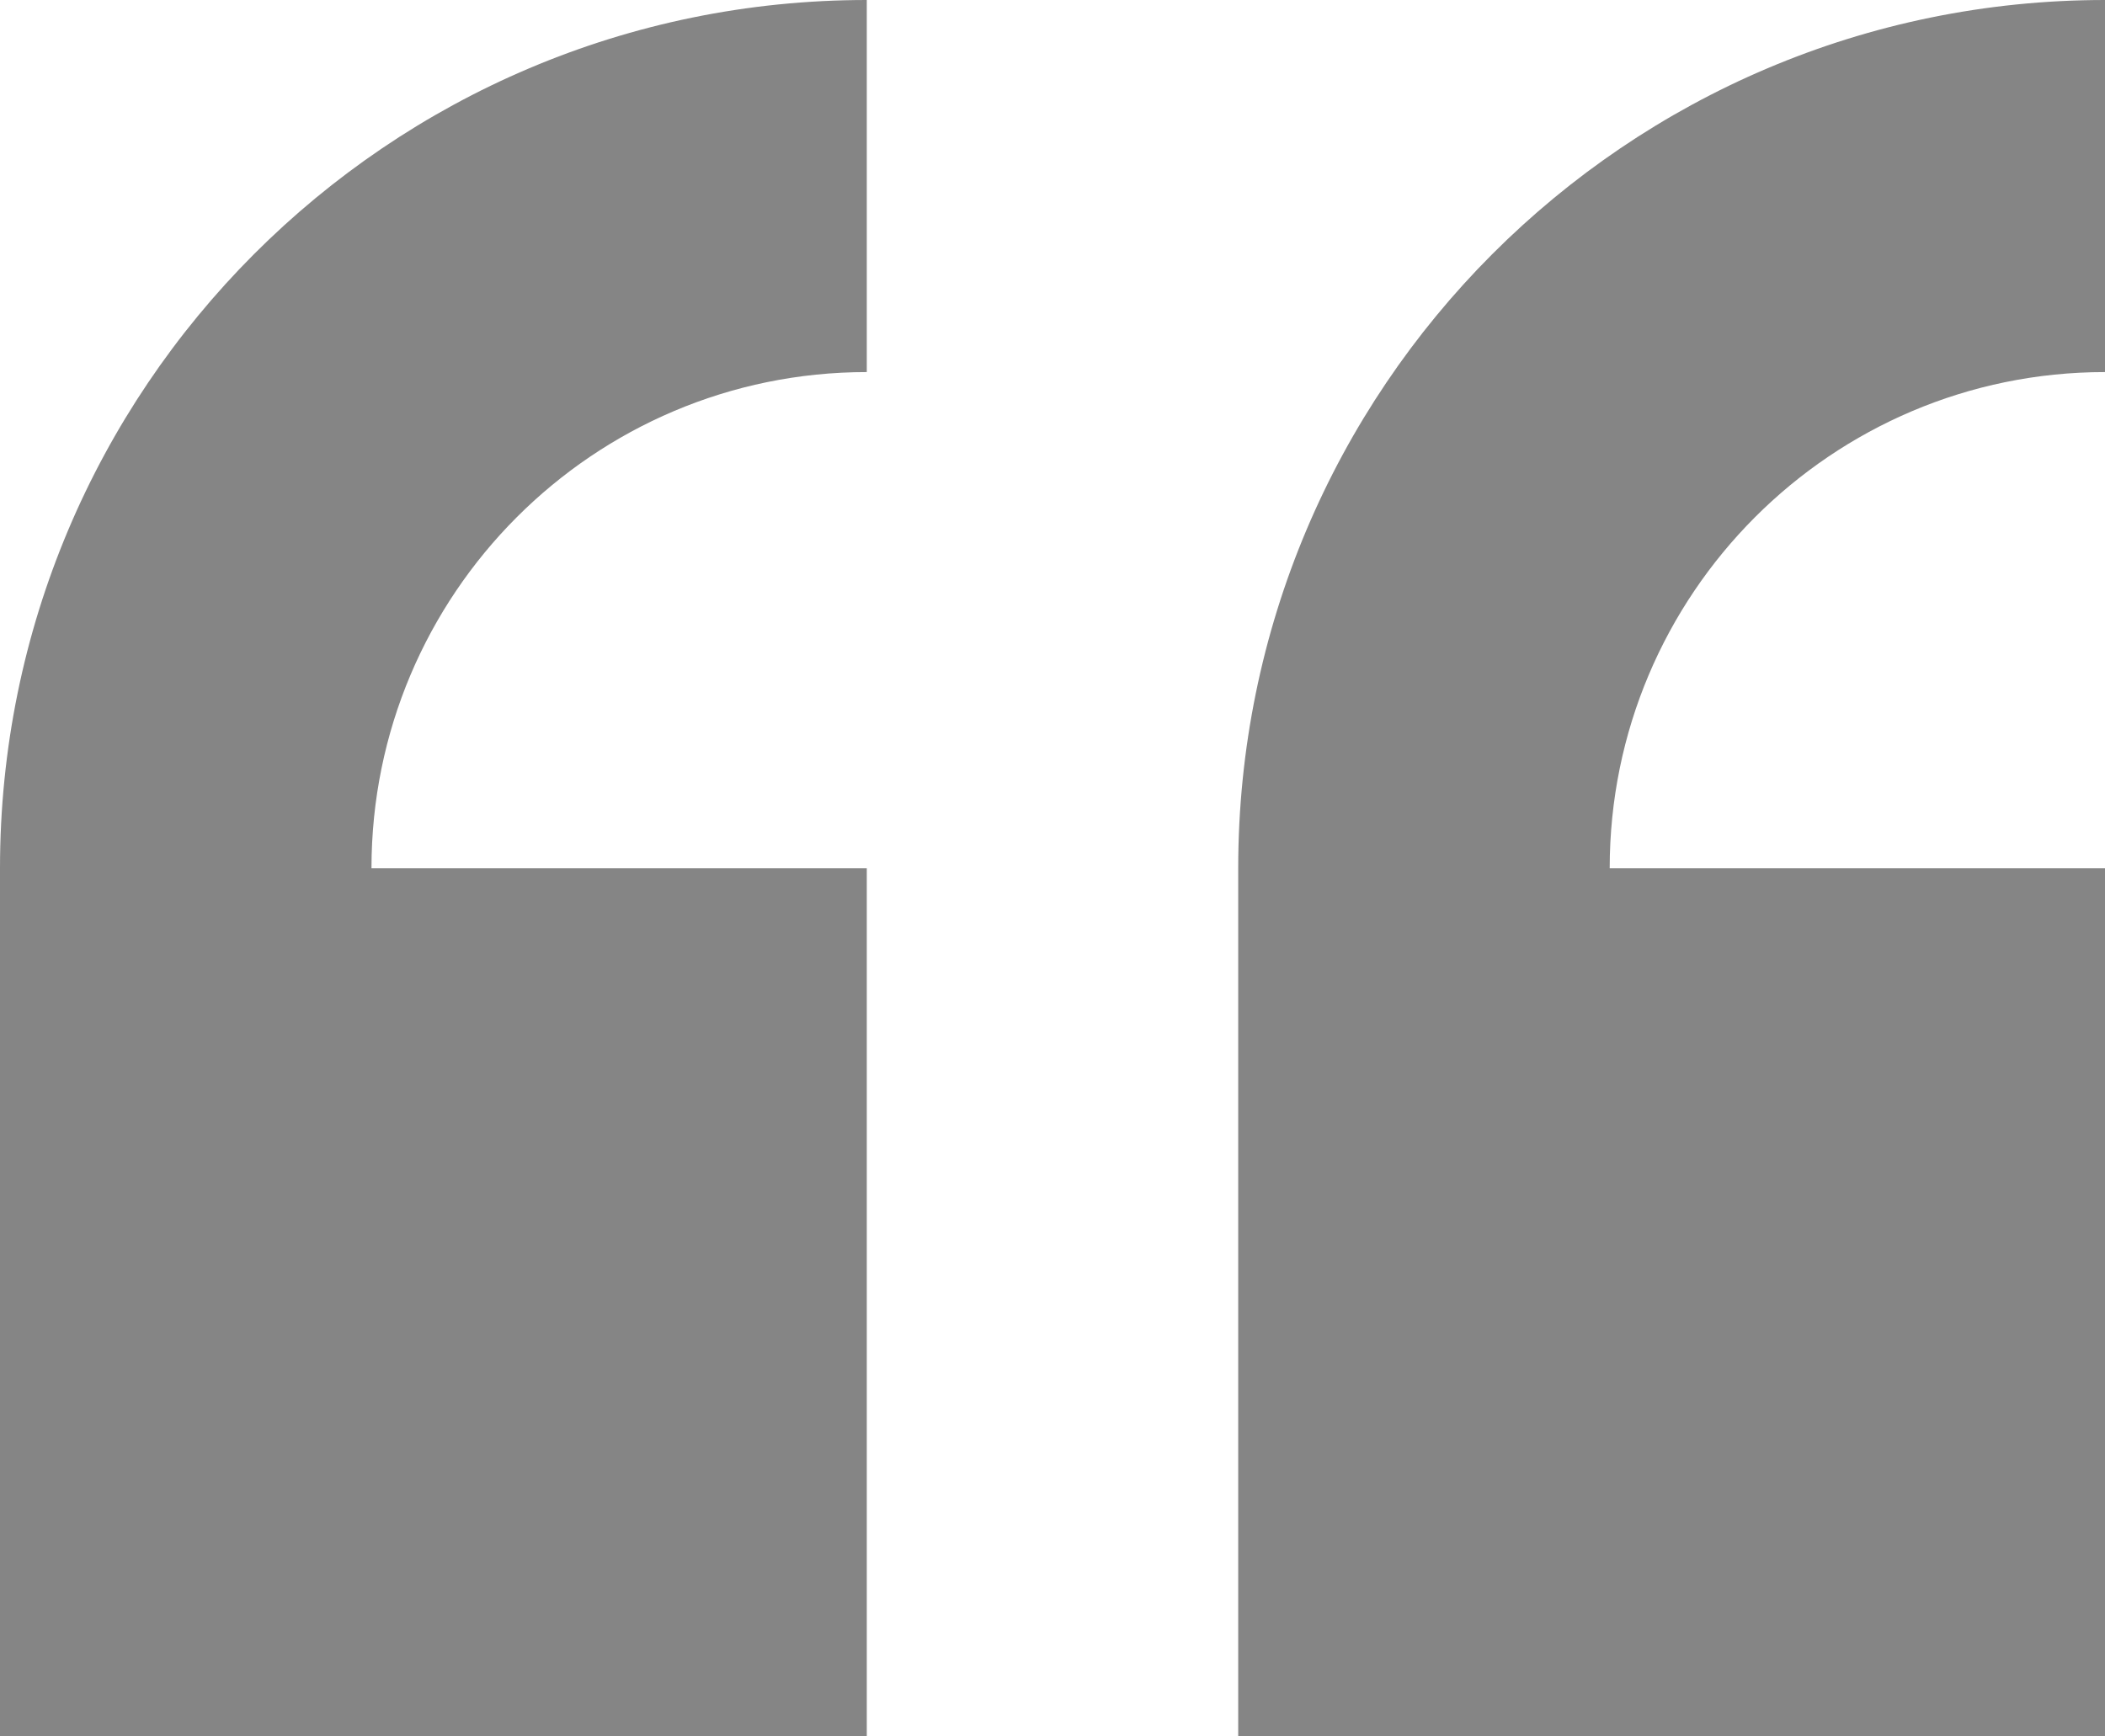 <?xml version="1.0" encoding="UTF-8"?>
<svg width="40px" height="33px" viewBox="0 0 40 33" version="1.1" xmlns="http://www.w3.org/2000/svg" xmlns:xlink="http://www.w3.org/1999/xlink">
    <!-- Generator: Sketch 57.1 (83088) - https://sketch.com -->
    <title>Shape Copy</title>
    <desc>Created with Sketch.</desc>
    <g id="Main-Pages" stroke="none" stroke-width="1" fill="none" fill-rule="evenodd">
        <g id="Homepage" transform="translate(-1311, -4016)" fill="#858585" fill-rule="nonzero">
            <g id="Group-10" transform="translate(-355, 3442)">
                <path d="M1666,590.5 L1666,607 L1682.471,607 L1682.471,590.5 L1673.059,590.5 C1673.059,585.294 1677.273,581.071 1682.471,581.071 L1682.471,574 C1673.373,574 1666,581.387 1666,590.5 Z M1706,581.071 L1706,574 C1696.904,574 1689.529,581.387 1689.529,590.5 L1689.529,607 L1706,607 L1706,590.5 L1696.588,590.5 C1696.588,585.294 1700.803,581.071 1706,581.071 Z" id="Shape-Copy"></path>
            </g>
        </g>
    </g>
</svg>